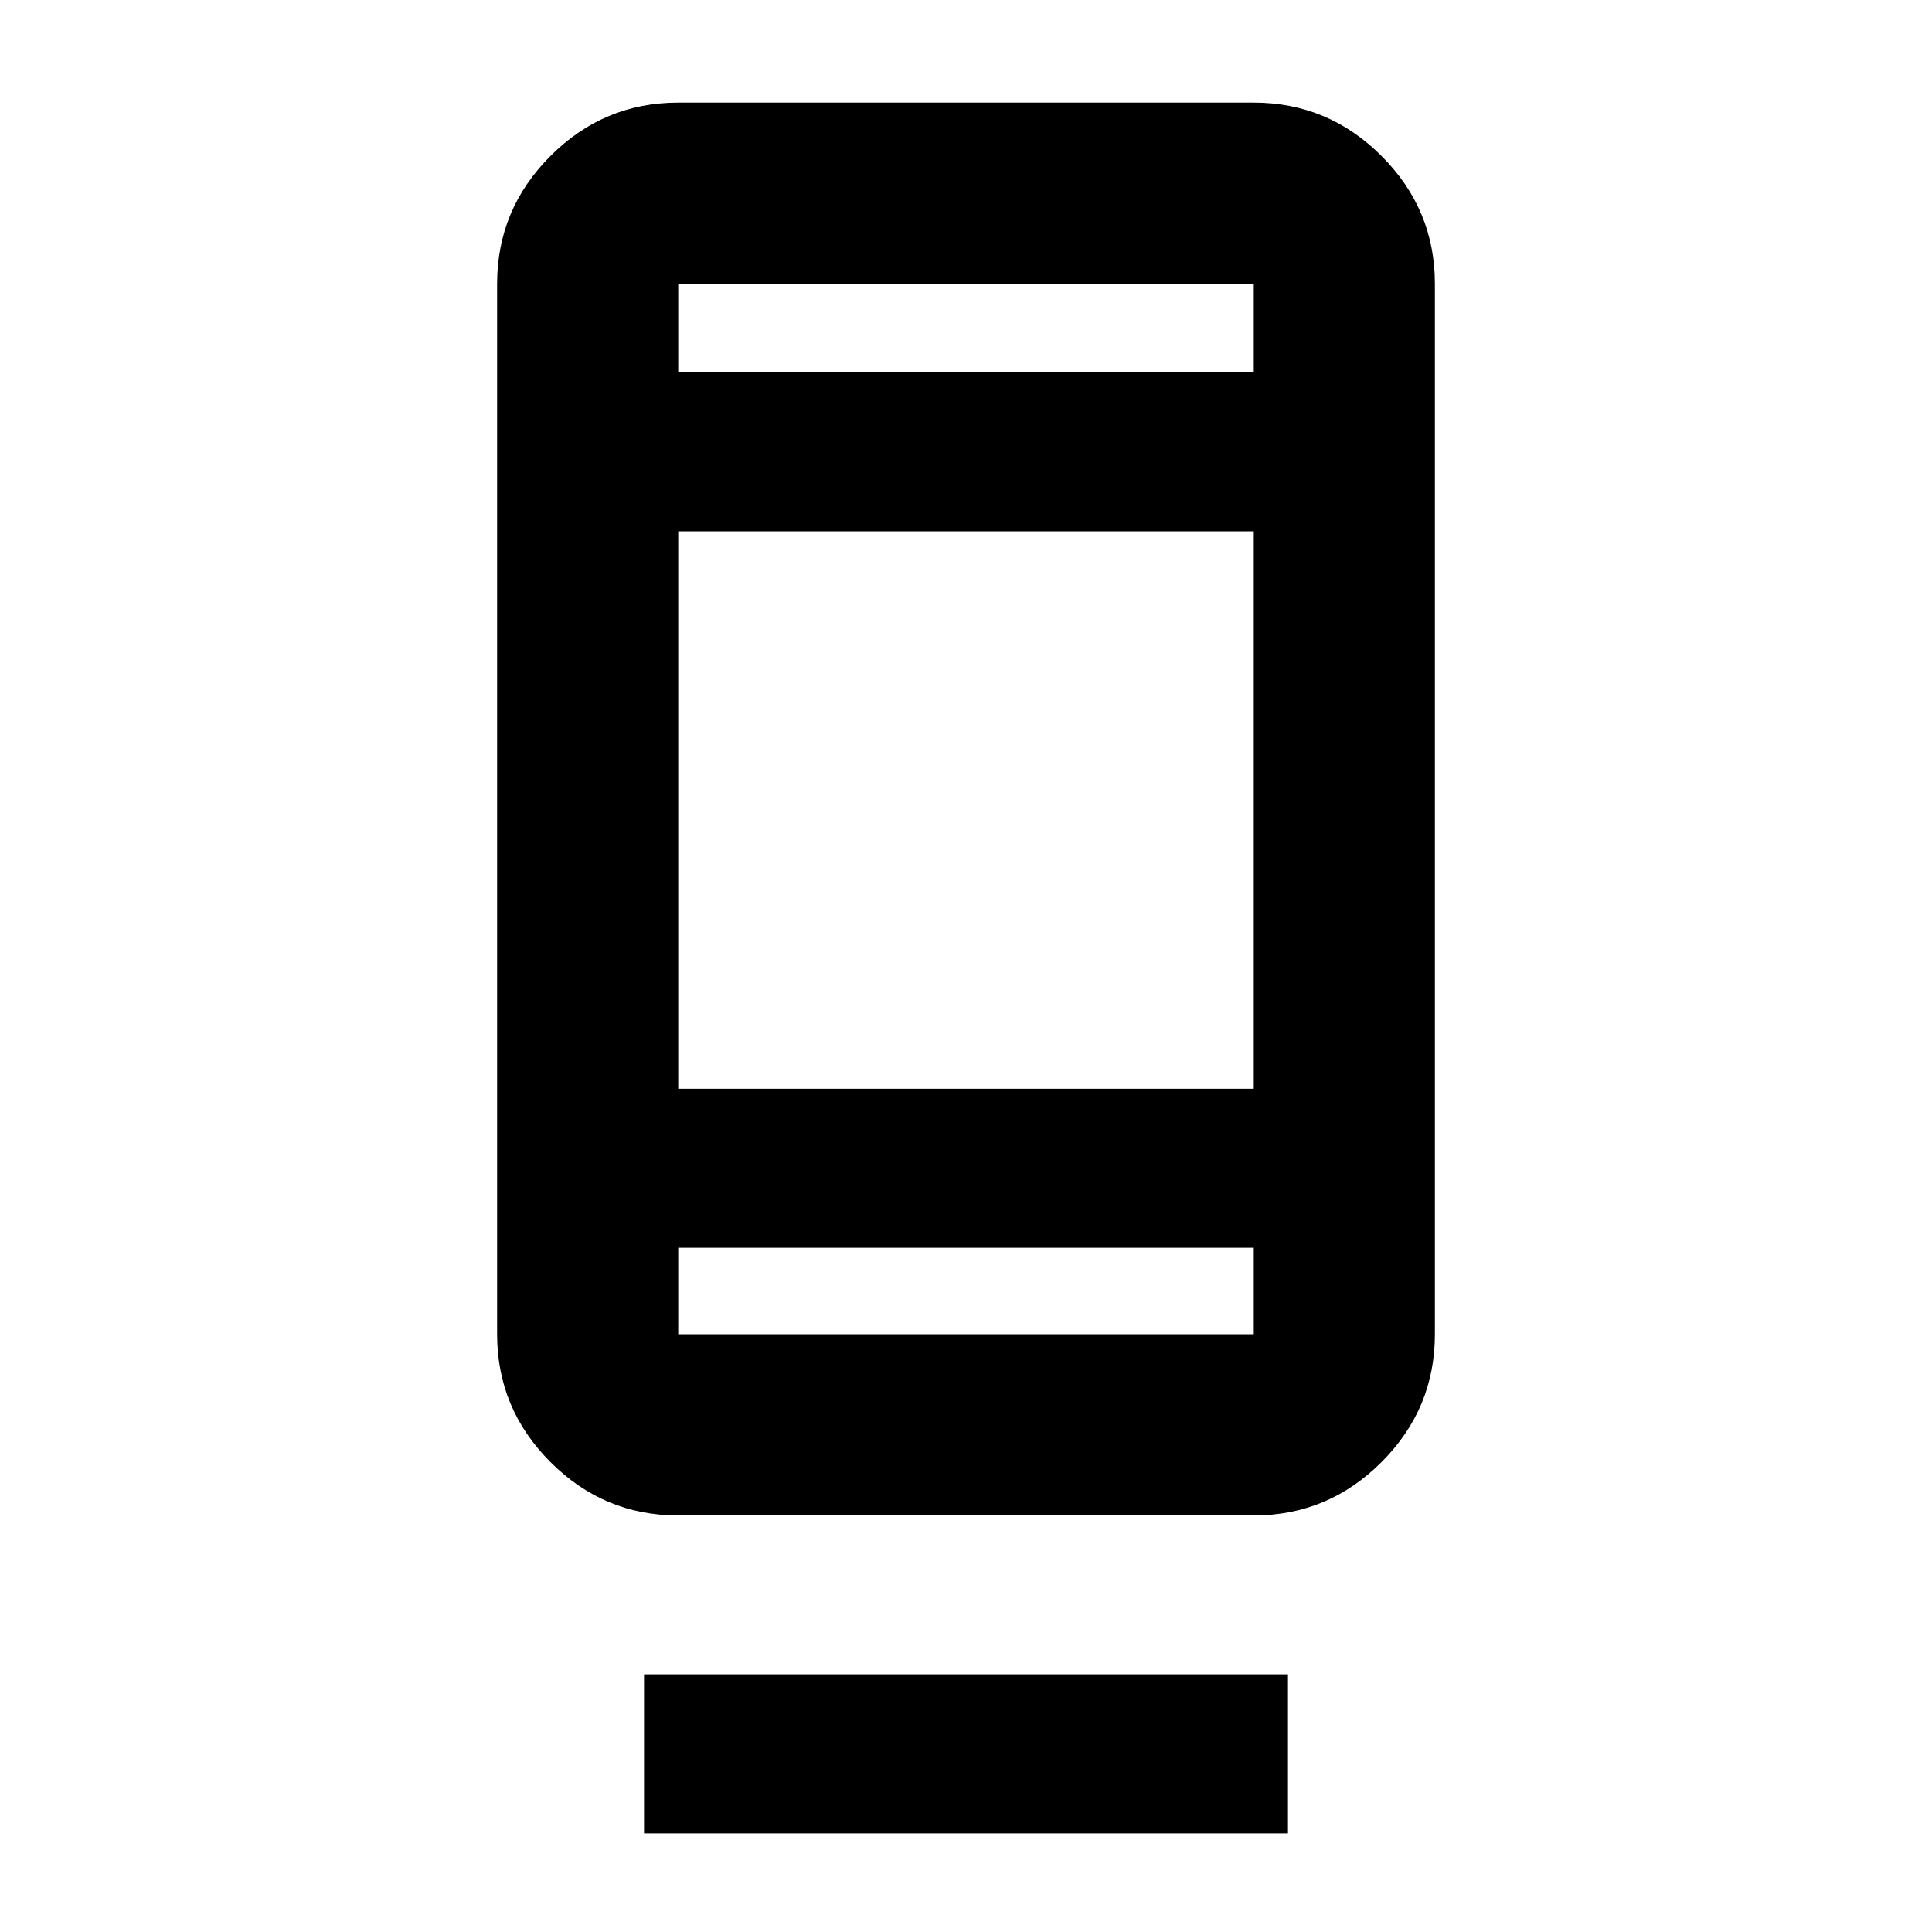 <svg xmlns="http://www.w3.org/2000/svg" height="20" width="20"><path d="M6.667 18.979V17.333H13.333V18.979ZM7.021 15.688Q6.25 15.688 5.698 15.135Q5.146 14.583 5.146 13.812V2.938Q5.146 2.167 5.698 1.615Q6.25 1.062 7.021 1.062H12.979Q13.75 1.062 14.302 1.615Q14.854 2.167 14.854 2.938V13.812Q14.854 14.583 14.302 15.135Q13.75 15.688 12.979 15.688ZM7.021 12.917V13.812Q7.021 13.812 7.021 13.812Q7.021 13.812 7.021 13.812H12.979Q12.979 13.812 12.979 13.812Q12.979 13.812 12.979 13.812V12.917ZM7.021 12.917V13.812Q7.021 13.812 7.021 13.812Q7.021 13.812 7.021 13.812Q7.021 13.812 7.021 13.812Q7.021 13.812 7.021 13.812V12.917ZM7.021 11.271H12.979V5.5H7.021ZM7.021 3.854H12.979V2.938Q12.979 2.938 12.979 2.938Q12.979 2.938 12.979 2.938H7.021Q7.021 2.938 7.021 2.938Q7.021 2.938 7.021 2.938ZM7.021 3.854V2.938Q7.021 2.938 7.021 2.938Q7.021 2.938 7.021 2.938Q7.021 2.938 7.021 2.938Q7.021 2.938 7.021 2.938Z"/></svg>